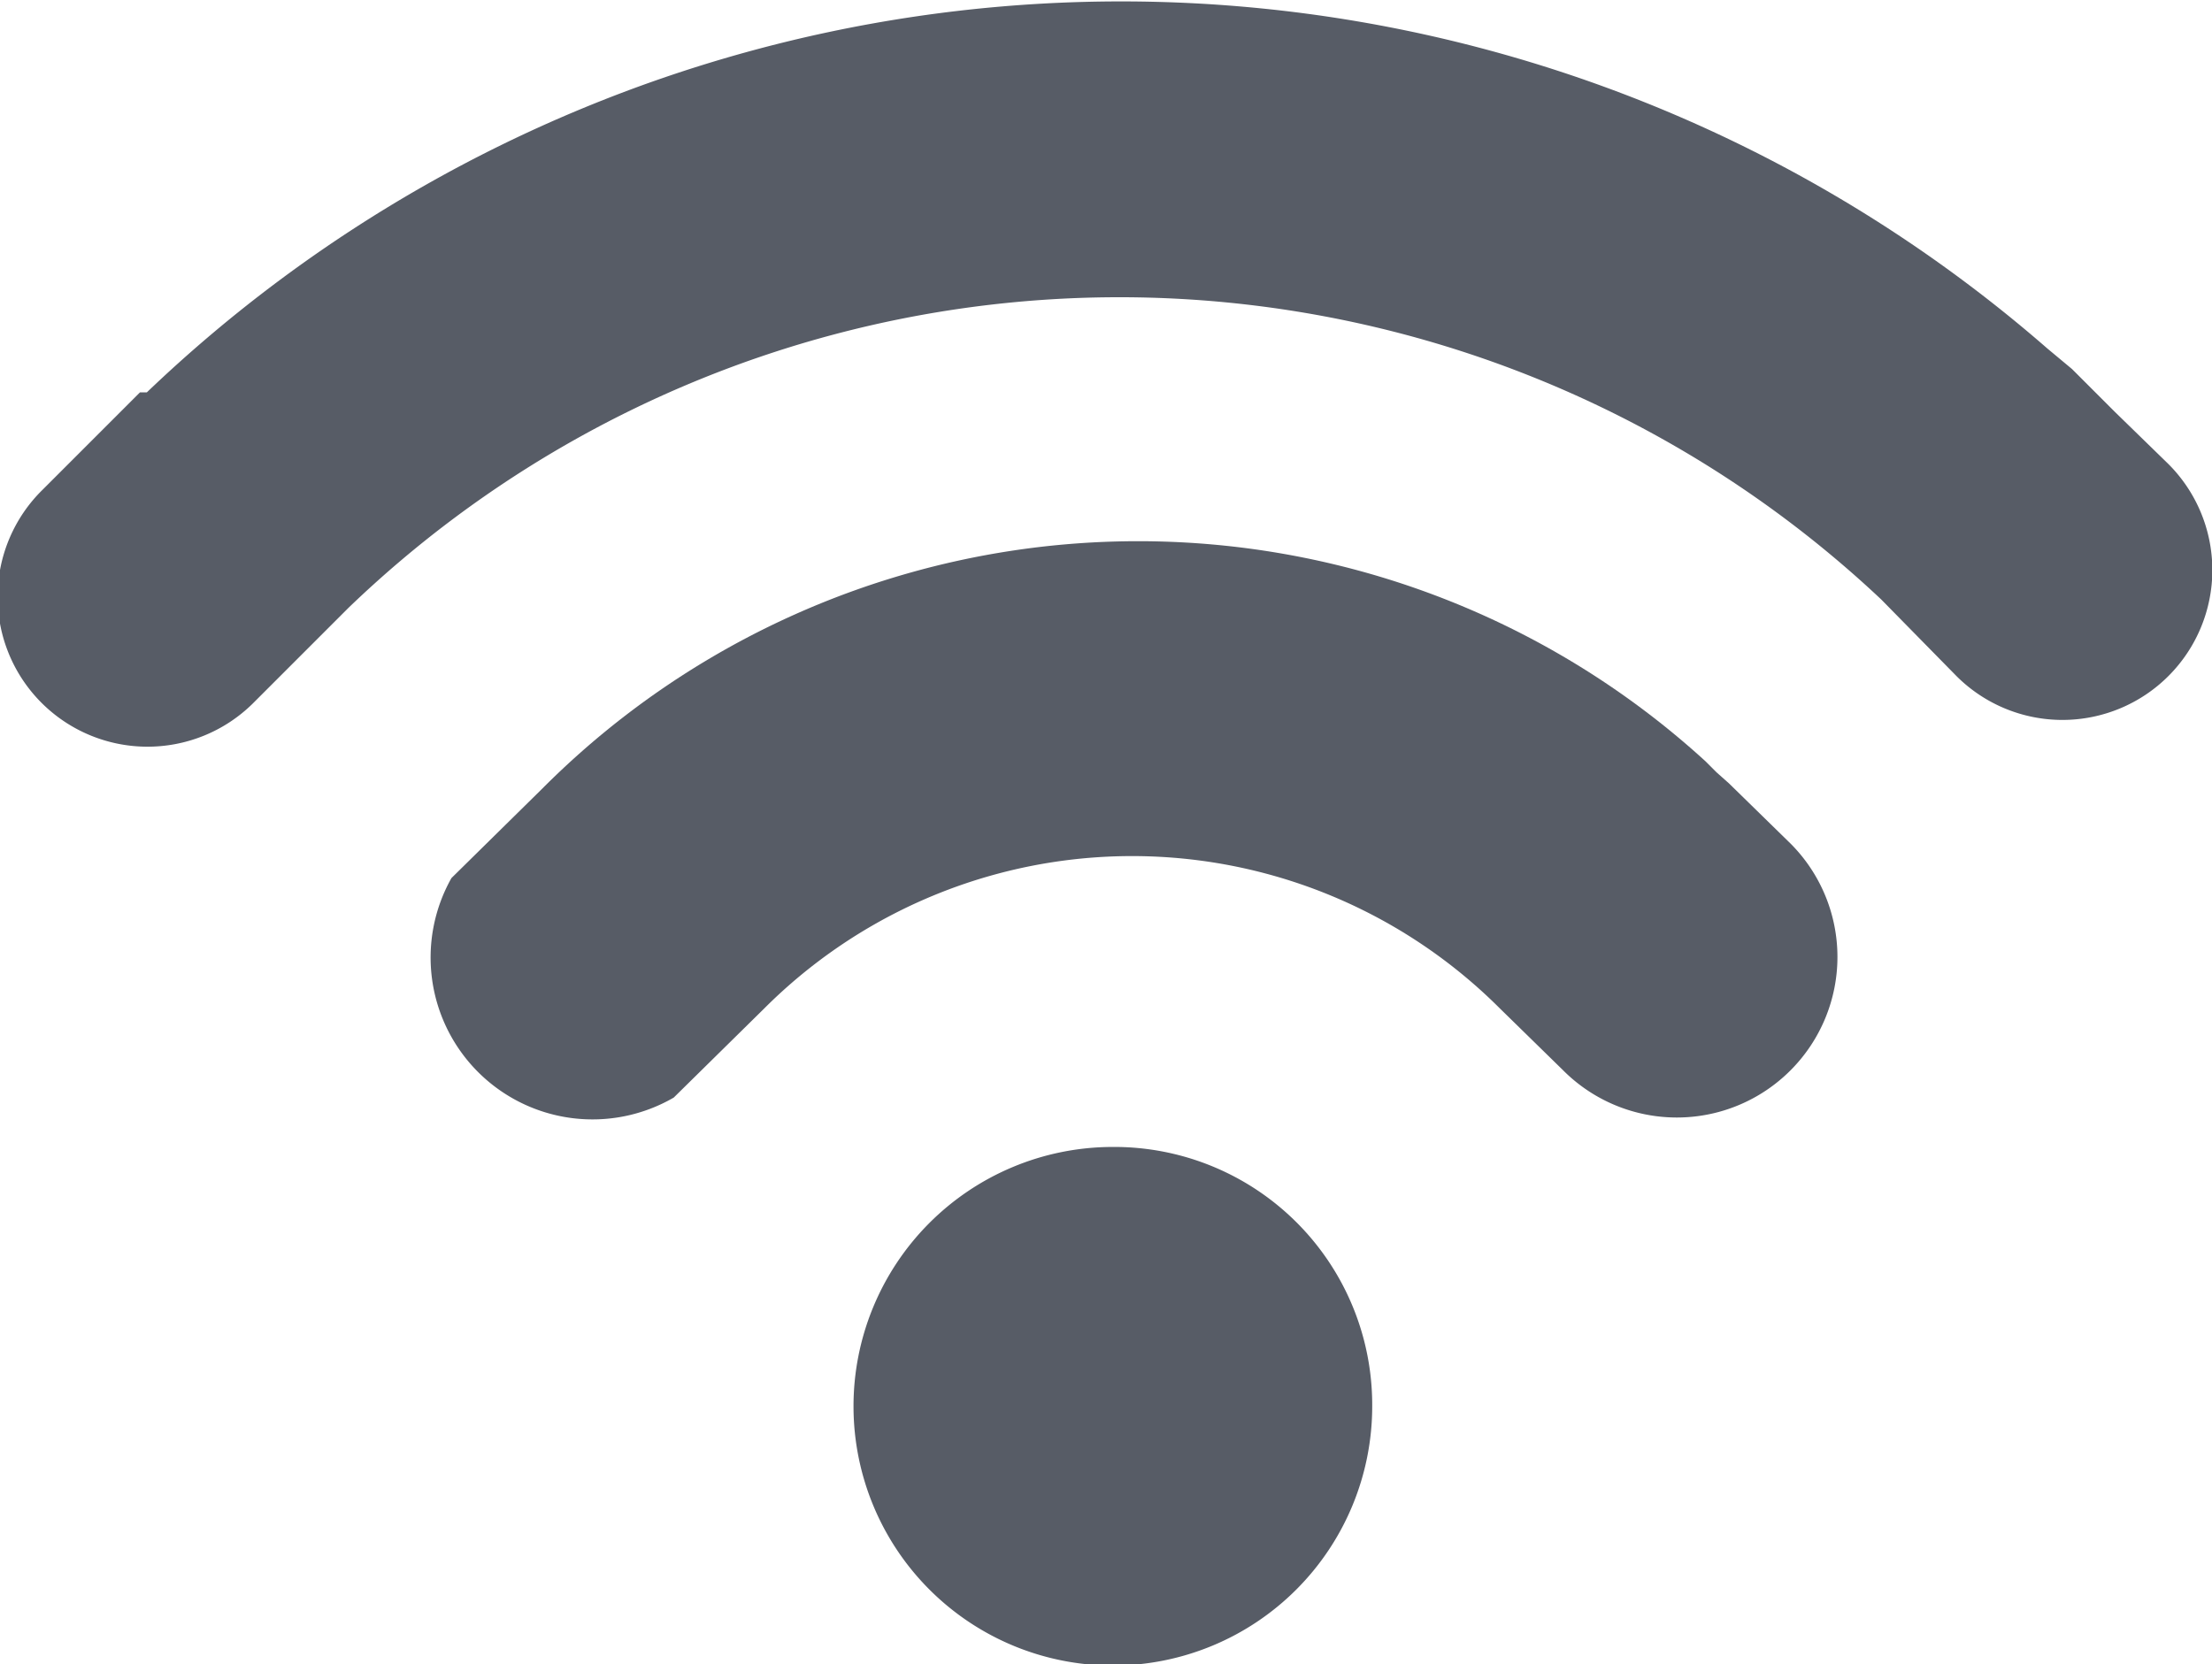 <svg xmlns="http://www.w3.org/2000/svg" viewBox="0 0 16.12 12.13"><defs><style>.cls-1{fill:#575c66}</style></defs><g id="Слой_2" data-name="Слой 2"><g id="Слой_1-2" data-name="Слой 1"><path class="cls-1" d="M10 10.25a1.89 1.89 0 1 1-1.9-1.89 1.88 1.88 0 0 1 1.9 1.89zM12.6 5.71l-.09-.08-.08-.08a6.13 6.13 0 0 0-8.48.2l-.66.65A1.18 1.18 0 0 0 4.91 8l.66-.65a3.79 3.79 0 0 1 5.36 0l.46.45a1.17 1.17 0 0 0 1.66 0 1.17 1.17 0 0 0 0-1.65z"/><path class="cls-1" d="M15.8 3.38L15.41 3l-.31-.31-.18-.15a10.27 10.27 0 0 0-13.85.32h-.05l-.71.71a1.08 1.08 0 0 0 1.53 1.56l.7-.7a8.1 8.1 0 0 1 11.17-.06l.55.56a1.08 1.08 0 0 0 1.54-1.55z"/></g></g></svg>
